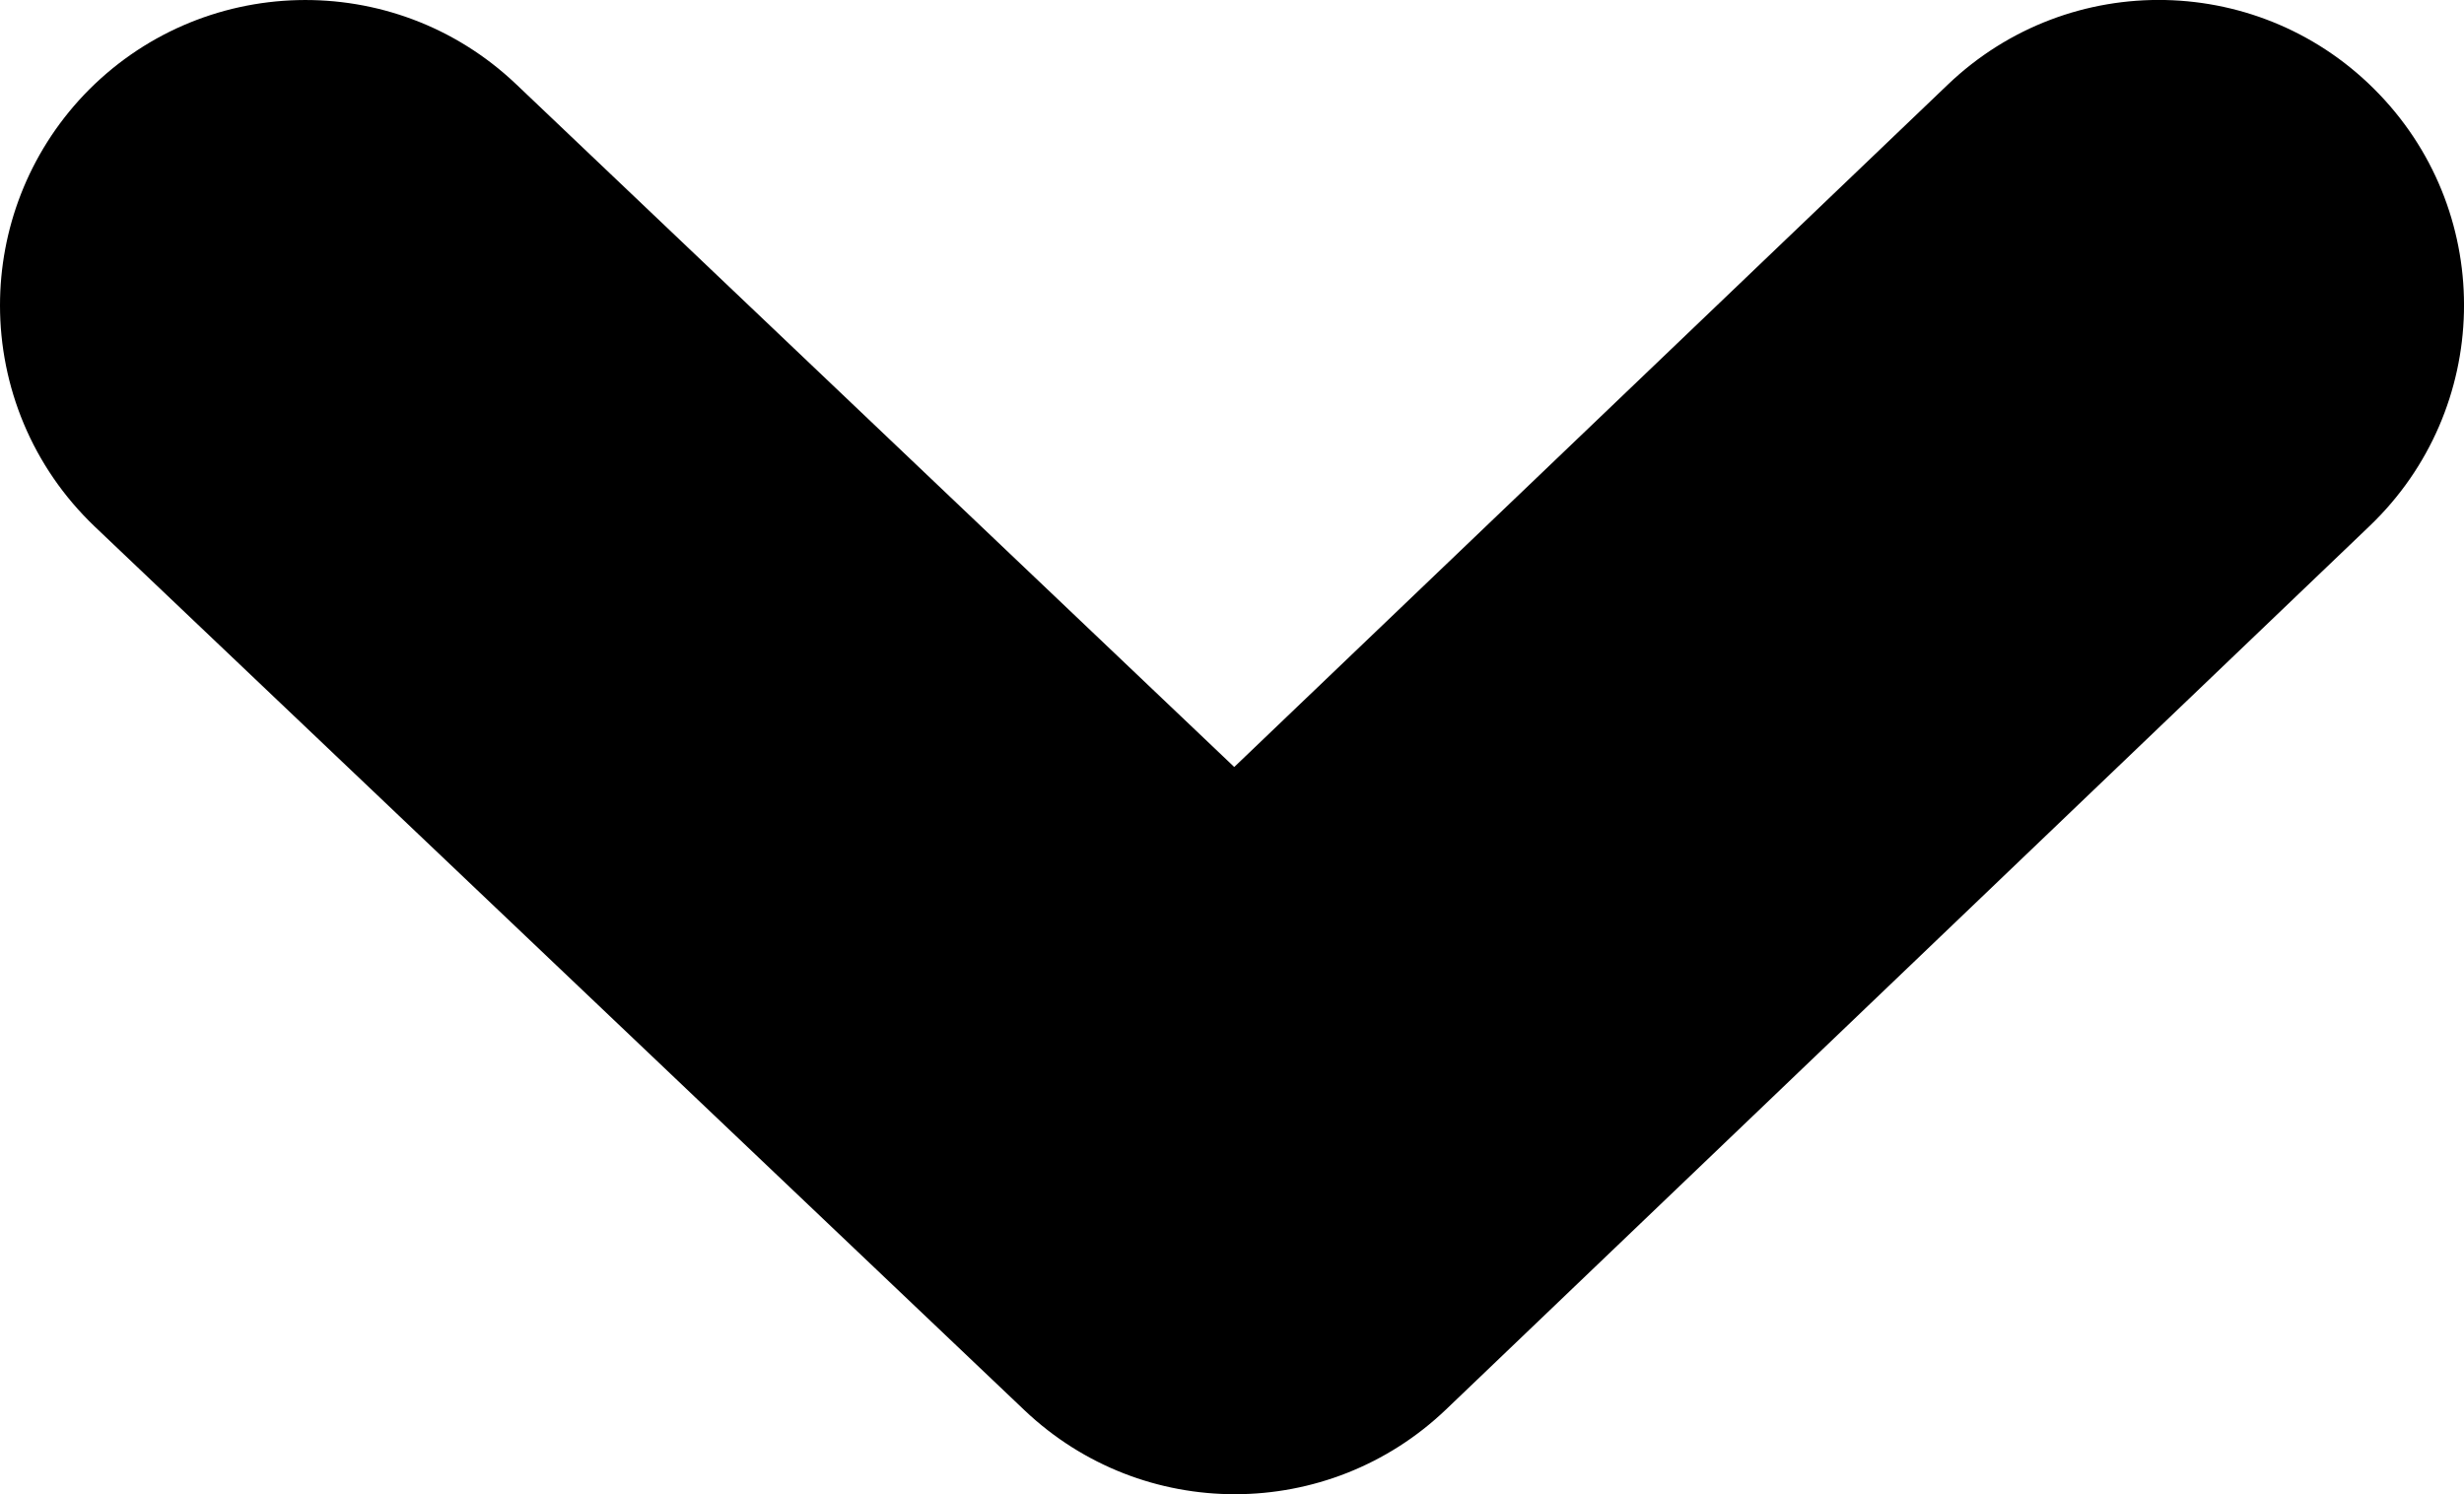 <?xml version="1.0" encoding="UTF-8" standalone="no"?>
<svg
   xmlns:dc="http://purl.org/dc/elements/1.1/"
   xmlns:cc="http://creativecommons.org/ns#"
   xmlns:rdf="http://www.w3.org/1999/02/22-rdf-syntax-ns#"
   xmlns:svg="http://www.w3.org/2000/svg"
   xmlns="http://www.w3.org/2000/svg"
   xmlns:xlink="http://www.w3.org/1999/xlink"
   height="22.328"
   width="36.815"
   xml:space="preserve"
   viewBox="0 0 36.815 22.328"
   y="0px"
   x="0px"
   id="Слой_1"
   version="1.1"><defs
     id="defs4171" /><g
     transform="translate(-287.084,-385.1)"
     id="g4157"><g
       id="g4159"><defs
         id="defs4161"><rect
           height="22.8"
           width="37"
           y="385.1"
           x="286.9"
           id="SVGID_1_" /></defs><clipPath
         id="SVGID_2_"><use
           height="100%"
           width="100%"
           y="0"
           x="0"
           id="use4165"
           style="overflow:visible"
           xlink:href="#SVGID_1_" /></clipPath><path
         d="m 287.084,389.662 c 0,-1.128 0.418,-2.261 1.254,-3.144 1.738,-1.824 4.625,-1.898 6.453,-0.164 l 10.734,10.207 10.66,-10.195 c 1.821,-1.743 4.707,-1.68 6.45,0.144 1.742,1.82 1.675,4.707 -0.145,6.449 l -13.801,13.203 c -1.762,1.684 -4.531,1.688 -6.297,0.012 l -13.89,-13.203 c -0.942,-0.898 -1.418,-2.101 -1.418,-3.309 l 0,0 z m 0,0"
          /></g></g></svg>
